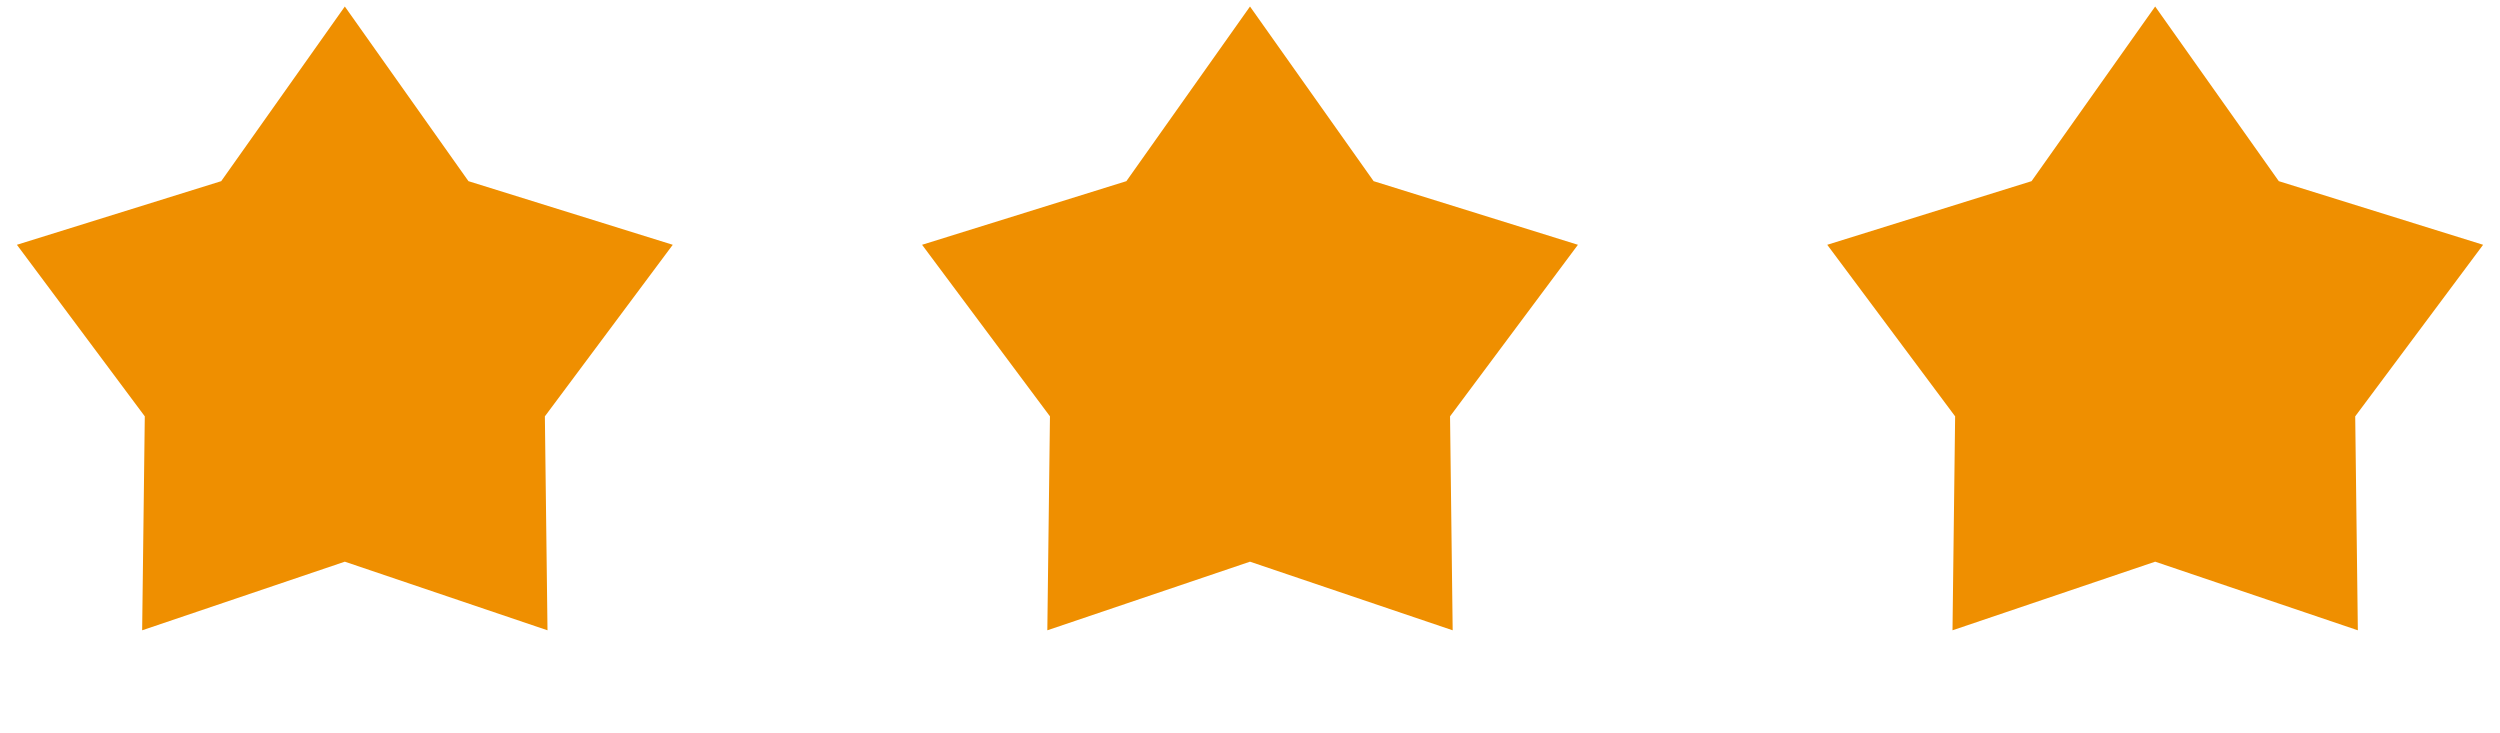 <svg xmlns="http://www.w3.org/2000/svg" width="58" height="17" viewBox="0 0 58 17" fill="none">
  <path d="M8 0.151L10.868 4.203L15.608 5.679L12.641 9.659L12.702 14.623L8 13.031L3.298 14.623L3.359 9.659L0.392 5.679L5.132 4.203L8 0.151Z" fill="#EF8F00"/>
  <path d="M29 0.151L31.868 4.203L36.608 5.679L33.641 9.659L33.702 14.623L29 13.031L24.298 14.623L24.359 9.659L21.392 5.679L26.132 4.203L29 0.151Z" fill="#EF8F00"/>
  <path d="M50 0.151L52.868 4.203L57.608 5.679L54.641 9.659L54.702 14.623L50 13.031L45.298 14.623L45.359 9.659L42.392 5.679L47.132 4.203L50 0.151Z" fill="#EF8F00"/>
</svg>